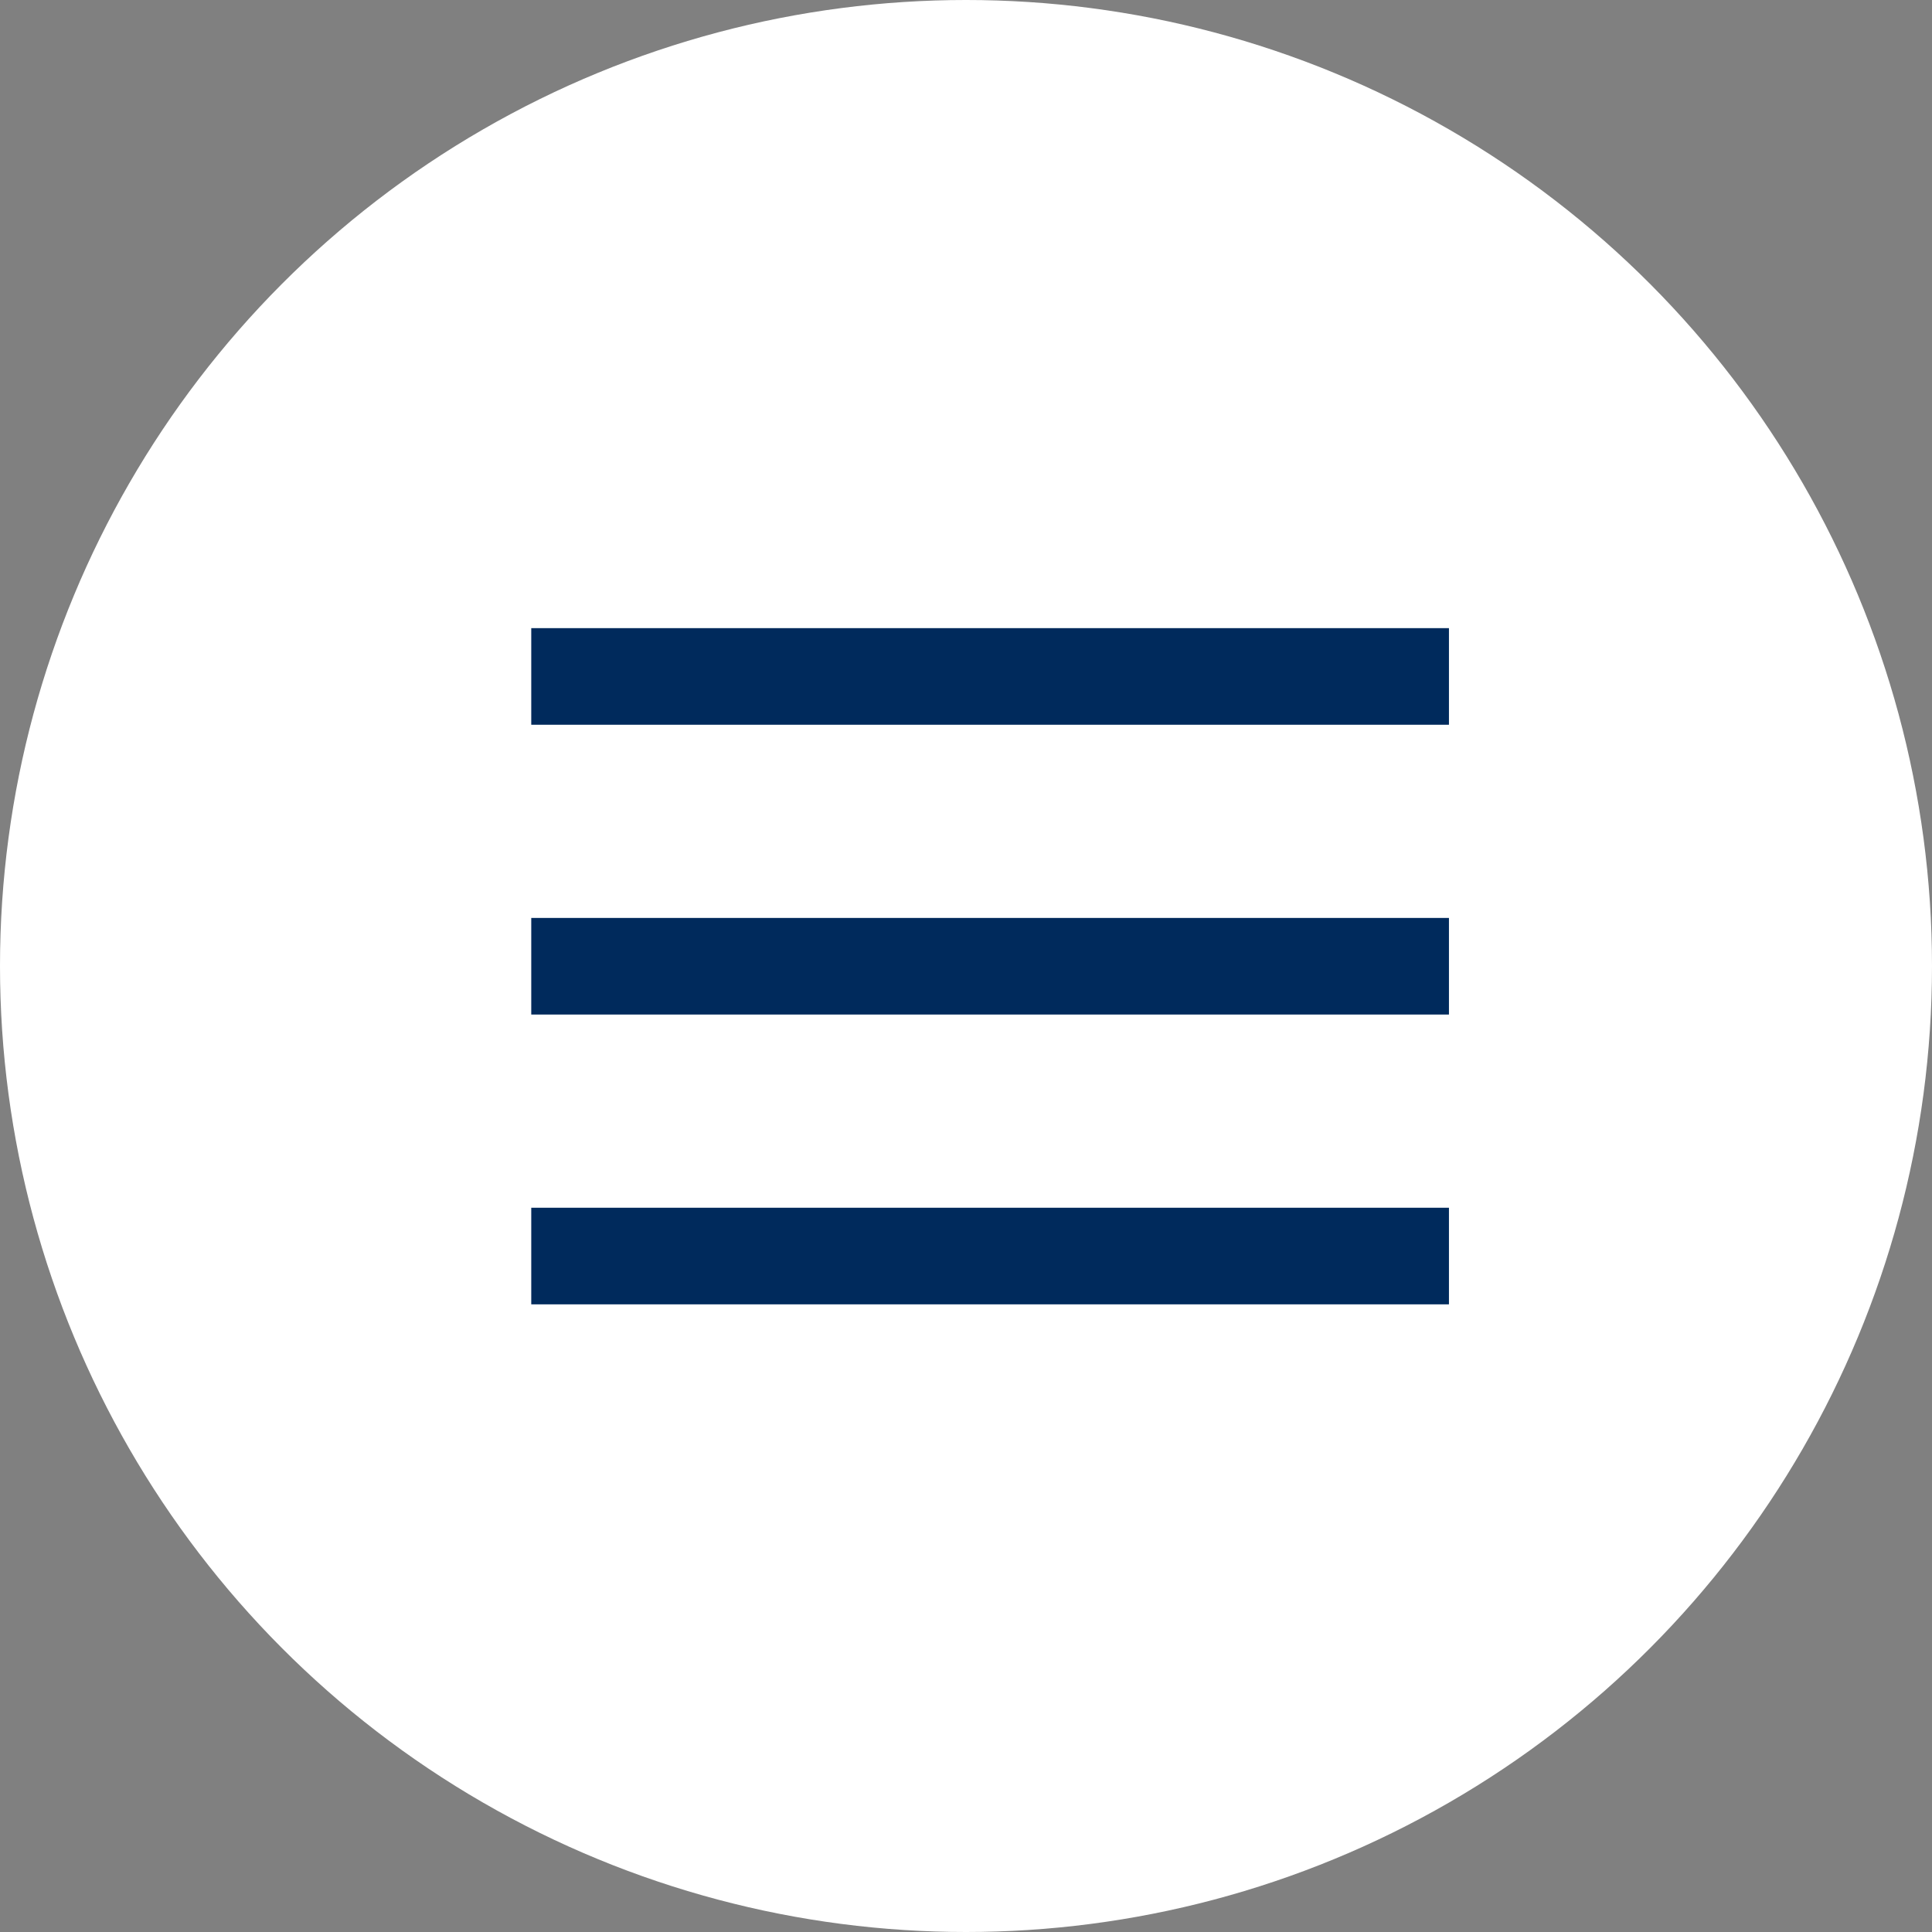 <svg xmlns="http://www.w3.org/2000/svg" width="40" height="40" viewBox="0 0 40 40">
  <rect x="0" y="0" width="40" height="40" fill="#808080" stroke="none"/>
  <g id="グループ_7788" data-name="グループ 7788" transform="translate(-320 -14)">
    <circle id="楕円形_363" data-name="楕円形 363" cx="20" cy="20" r="20" transform="translate(320 14)" fill="#fff"/>
    <g id="グループ_7665" data-name="グループ 7665" transform="translate(0 0.405)">
      <path id="パス_14115" data-name="パス 14115" d="M-11751.5,83.6h-19v-2h19Z" transform="translate(12101.499 -55)" fill="#002a5c"/>
      <path id="パス_14116" data-name="パス 14116" d="M-11751.5,83.6h-19v-2h19Z" transform="translate(12101.499 -49)" fill="#002a5c"/>
      <path id="パス_14117" data-name="パス 14117" d="M-11751.5,83.6h-19v-2h19Z" transform="translate(12101.499 -43)" fill="#002a5c"/>
    </g>
  </g>
</svg>
